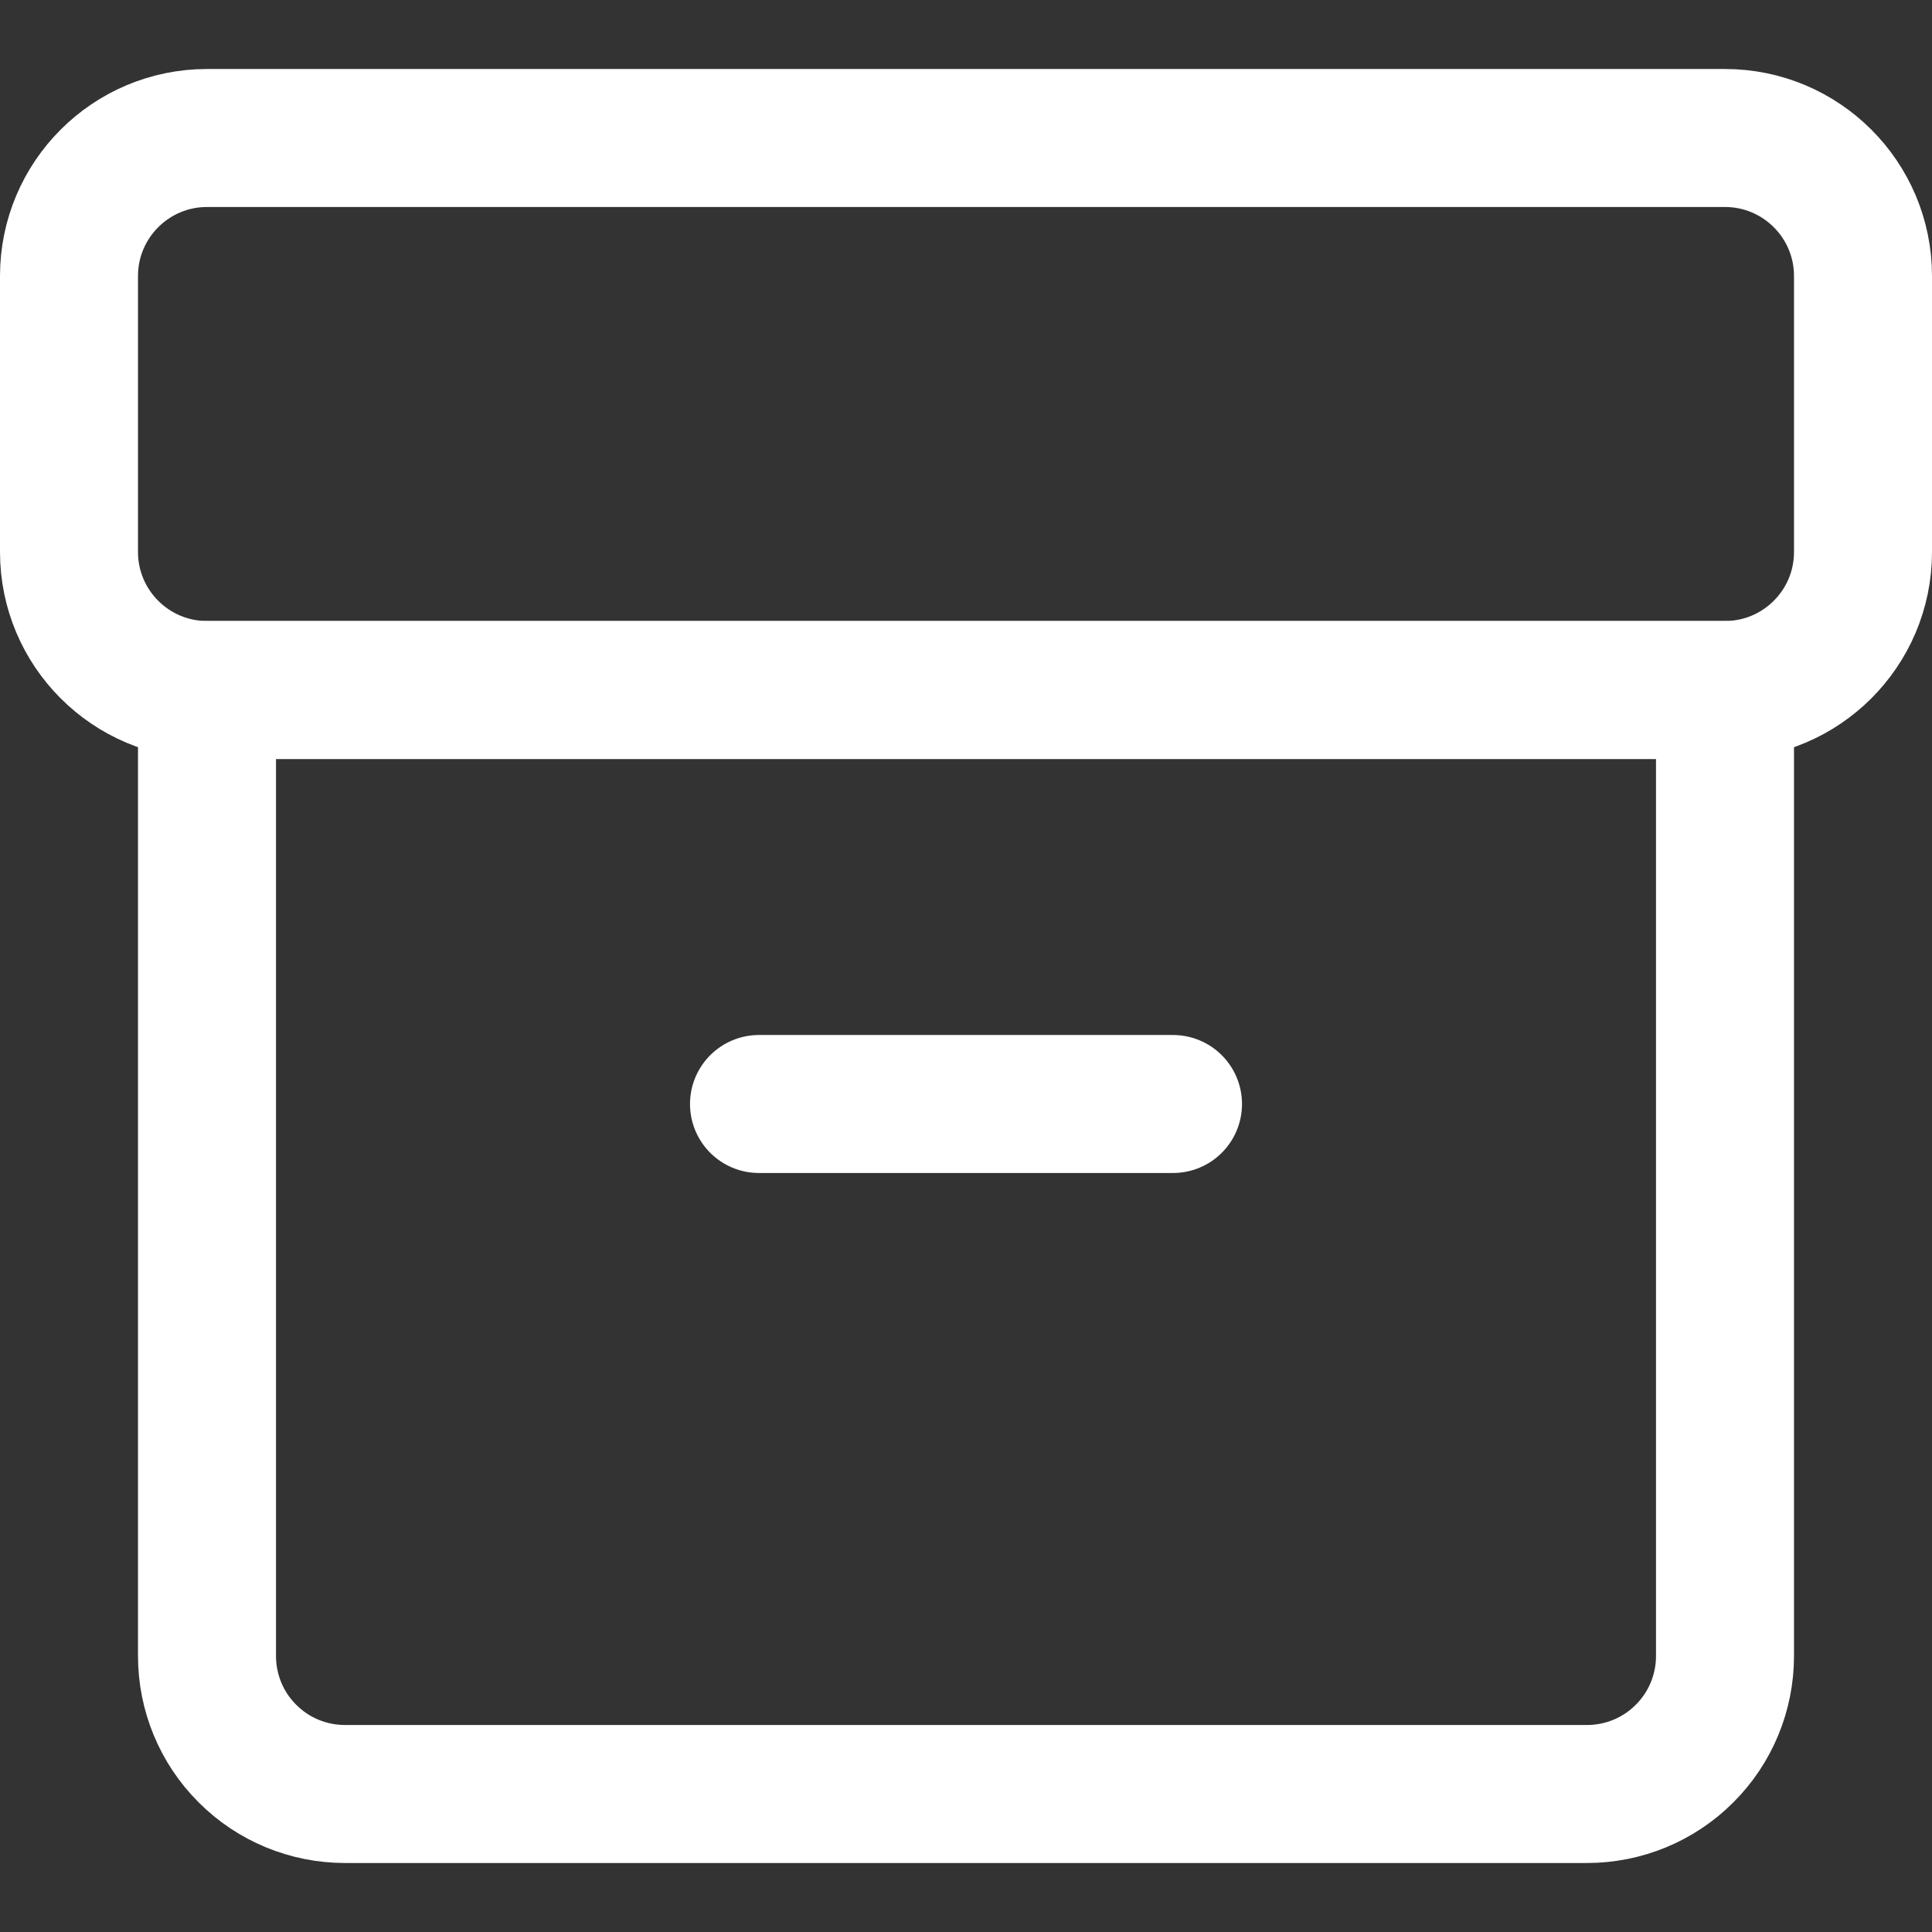 <svg width="14" height="14" viewBox="0 0 14 14" fill="none" xmlns="http://www.w3.org/2000/svg">
<rect x="0" y="0" width="14" height="14" fill="#333333" stroke="none"/>
<path d="M1.5 5H12.5V12C12.5 12.265 12.395 12.52 12.207 12.707C12.02 12.895 11.765 13 11.5 13H2.5C2.235 13 1.98 12.895 1.793 12.707C1.605 12.52 1.5 12.265 1.5 12V5Z" stroke="white" stroke-linecap="round" stroke-linejoin="round"/>
<path d="M13.5 4V2C13.5 1.448 13.052 1 12.5 1H1.5C0.948 1 0.5 1.448 0.5 2V4C0.5 4.552 0.948 5 1.5 5H12.5C13.052 5 13.5 4.552 13.5 4Z" stroke="white" stroke-linecap="round" stroke-linejoin="round"/>
<path d="M5.5 8H8.5" stroke="white" stroke-linecap="round" stroke-linejoin="round"/>
</svg>
